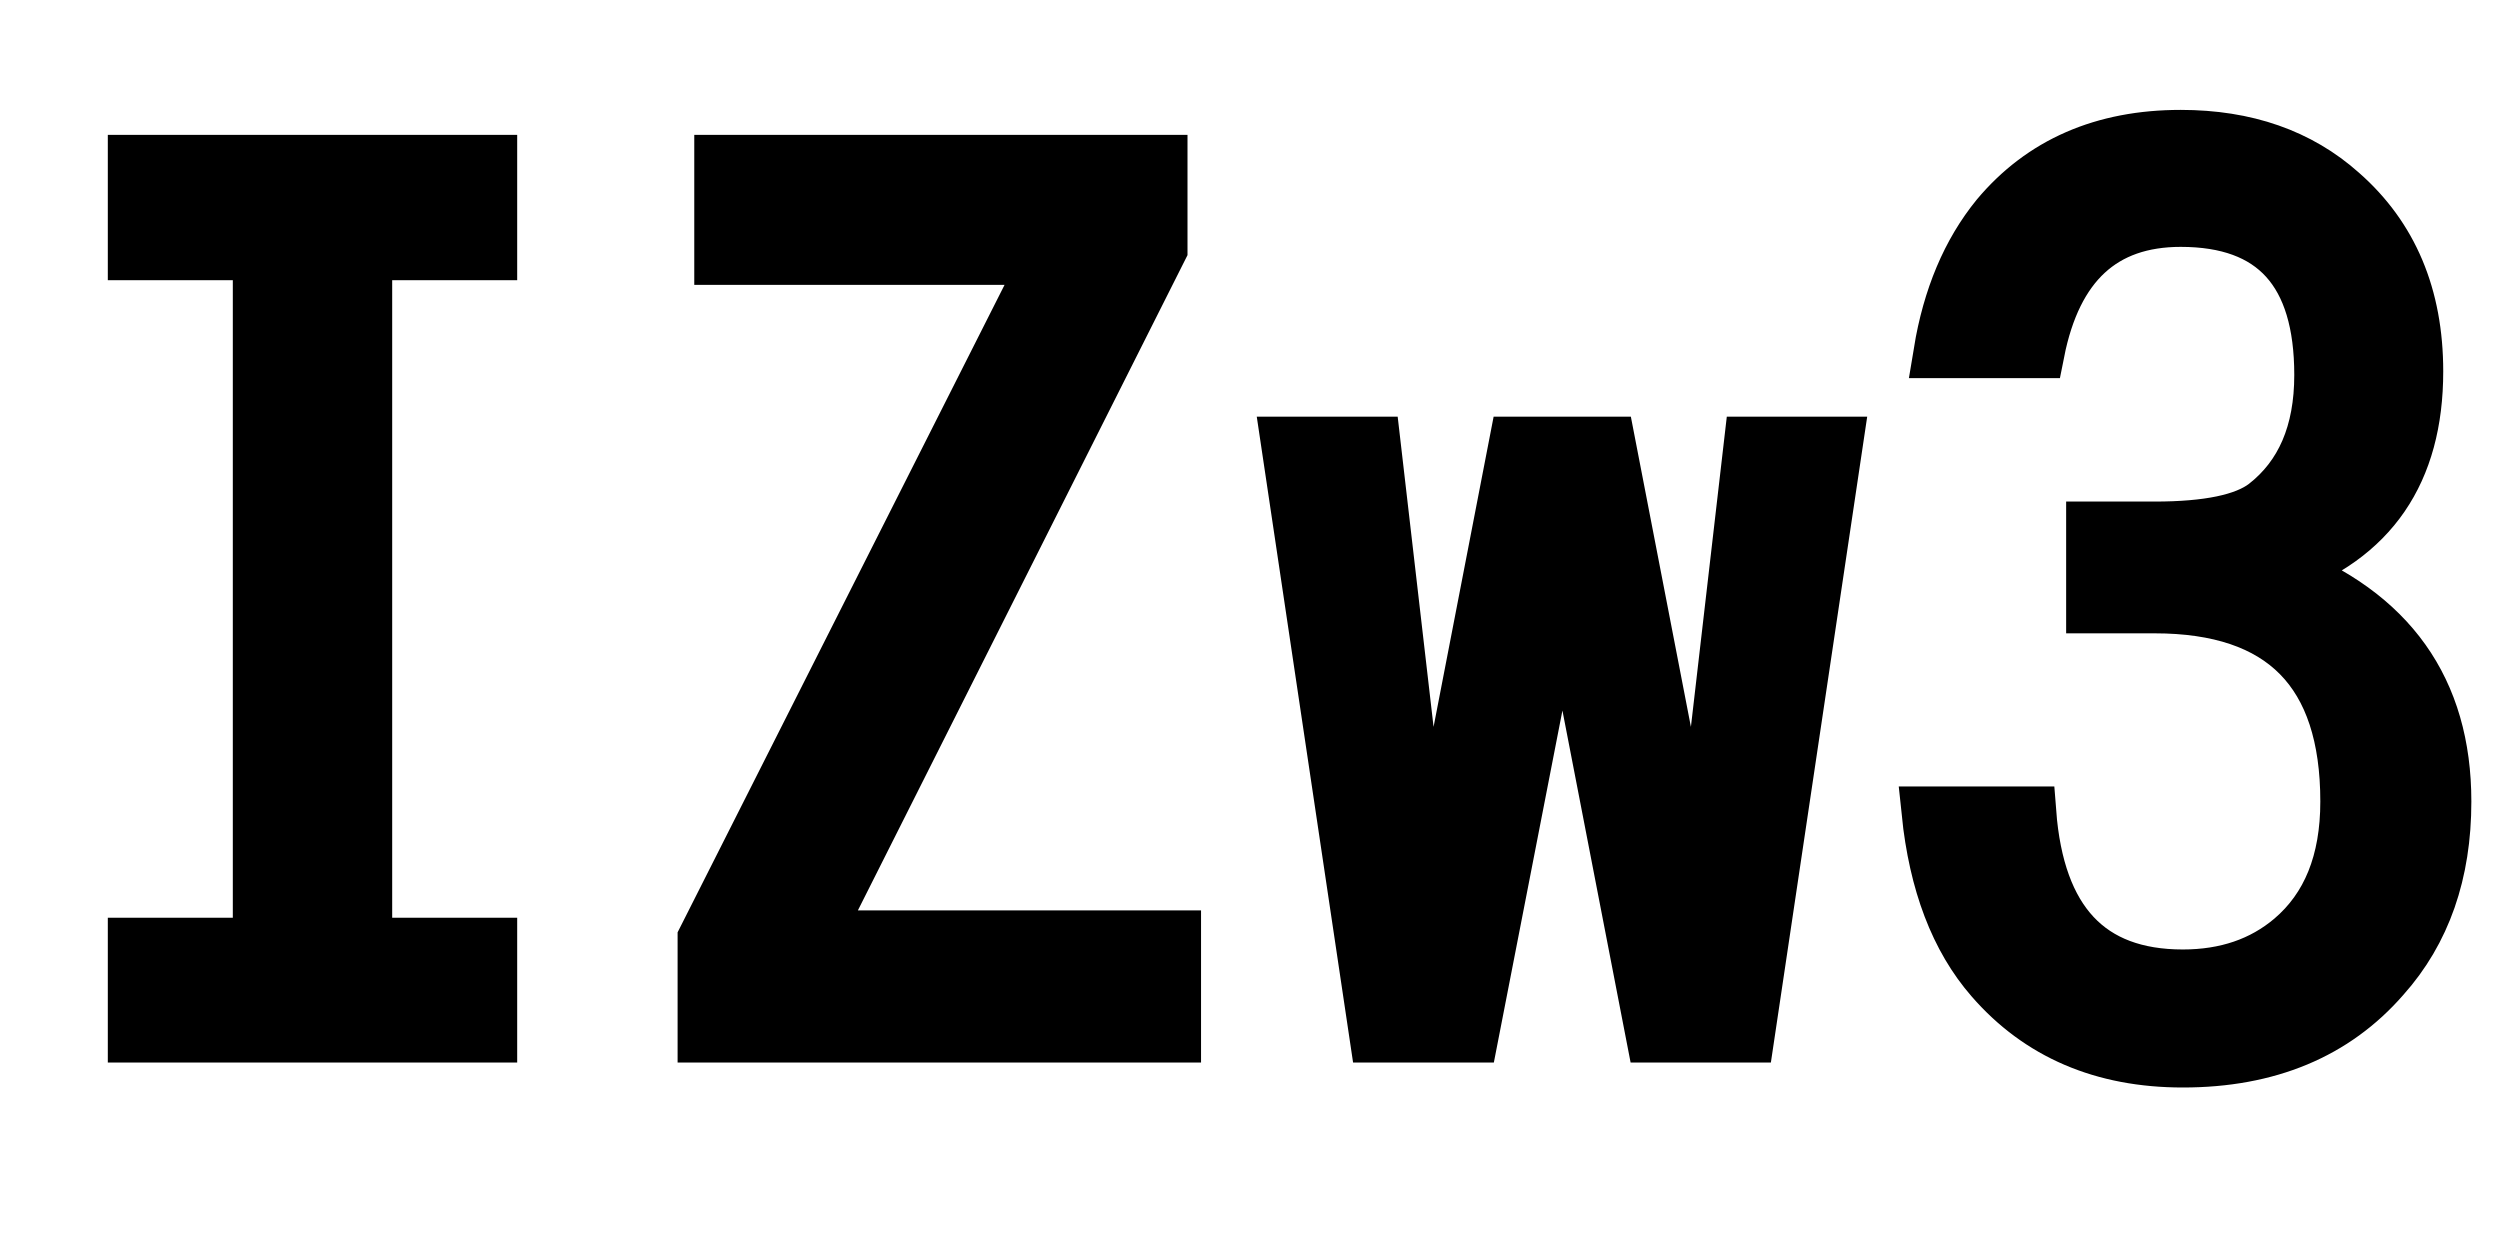 <svg xmlns="http://www.w3.org/2000/svg" xmlns:xlink="http://www.w3.org/1999/xlink" width="48" height="24"><path fill="black" stroke="black" d="M9.43 4.88L7.03 4.88L7.03 18.12L9.43 18.12L9.43 19.90L2.57 19.90L2.57 18.12L4.97 18.12L4.97 4.88L2.57 4.88L2.57 3.09L9.43 3.09L9.43 4.88ZM13.83 4.97L13.83 3.09L22.30 3.09L22.30 4.78L15.66 17.98L22.56 17.98L22.56 19.90L13.51 19.90L13.51 18.02L20.10 4.97L13.83 4.97ZM26.41 19.90L24.71 8.50L26.39 8.50L27.40 17.23L29.09 8.50L30.90 8.50L32.59 17.23L33.60 8.50L35.27 8.50L33.57 19.90L31.72 19.90L30 11.02L28.27 19.90L26.41 19.90ZM40.17 11.66L40.17 10.13L41.37 10.13Q42.90 10.13 43.48 9.69L43.48 9.69Q44.55 8.86 44.55 7.20L44.55 7.20Q44.55 4.24 41.87 4.24L41.87 4.24Q39.64 4.24 39.14 6.76L39.14 6.76L37.24 6.76Q37.50 5.18 38.34 4.15L38.34 4.15Q39.63 2.61 41.87 2.61L41.87 2.61Q43.75 2.61 44.96 3.69L44.96 3.69Q46.41 4.96 46.41 7.13L46.41 7.13Q46.41 10.04 43.79 10.95L43.79 10.95Q46.95 12.16 46.95 15.39L46.95 15.39Q46.95 17.45 45.77 18.77L45.77 18.77Q44.37 20.38 41.91 20.38L41.91 20.38Q39.60 20.38 38.23 18.80L38.23 18.80Q37.22 17.64 37.01 15.60L37.01 15.60L38.98 15.60Q39.22 18.73 41.91 18.73L41.91 18.73Q43.15 18.73 43.99 18.02L43.99 18.02Q45.05 17.12 45.05 15.39L45.05 15.39Q45.05 11.66 41.37 11.66L41.37 11.66L40.17 11.66Z"/></svg>